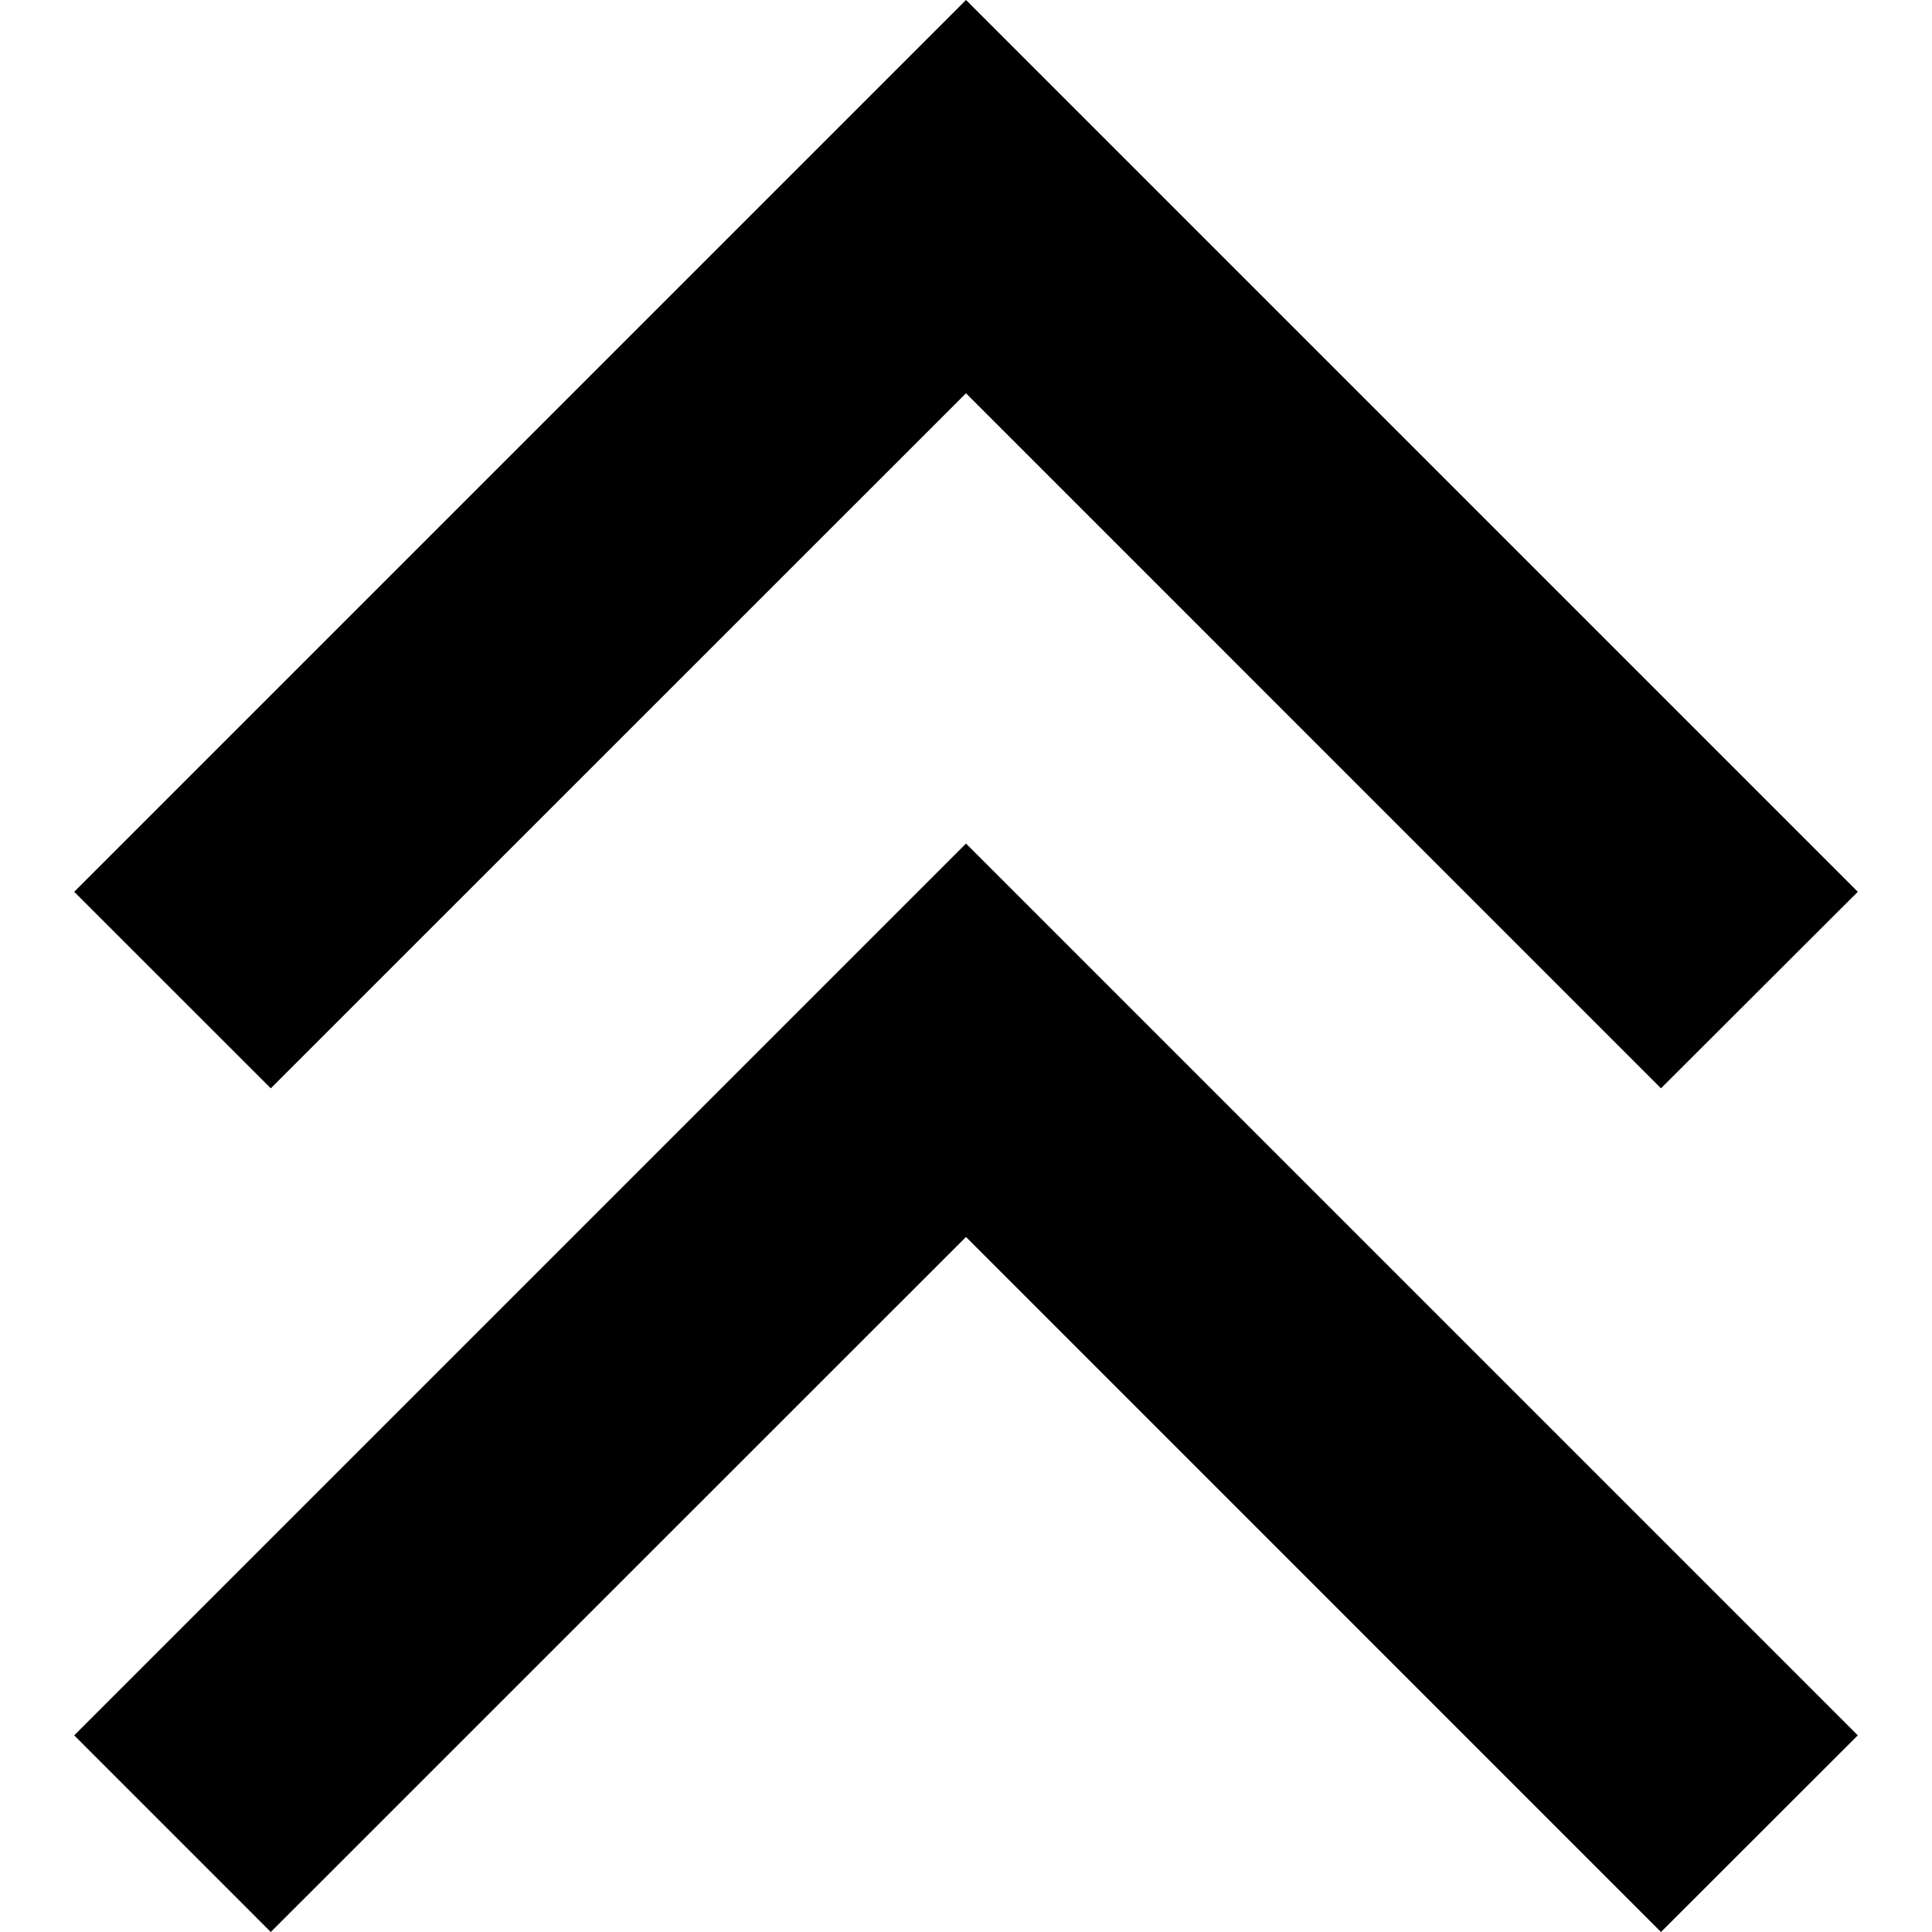 <!-- Generated by IcoMoon.io -->
<svg version="1.1" xmlns="http://www.w3.org/2000/svg" width="32" height="32" viewBox="0 0 32 32">
<path d="M27.511 18.026l3.26-3.255-14.771-14.771-14.771 14.771 3.256 3.255 11.515-11.512z"></path>
<path d="M27.511 32l3.26-3.257-14.771-14.771-14.771 14.771 3.256 3.257 11.515-11.512z"></path>
</svg>
